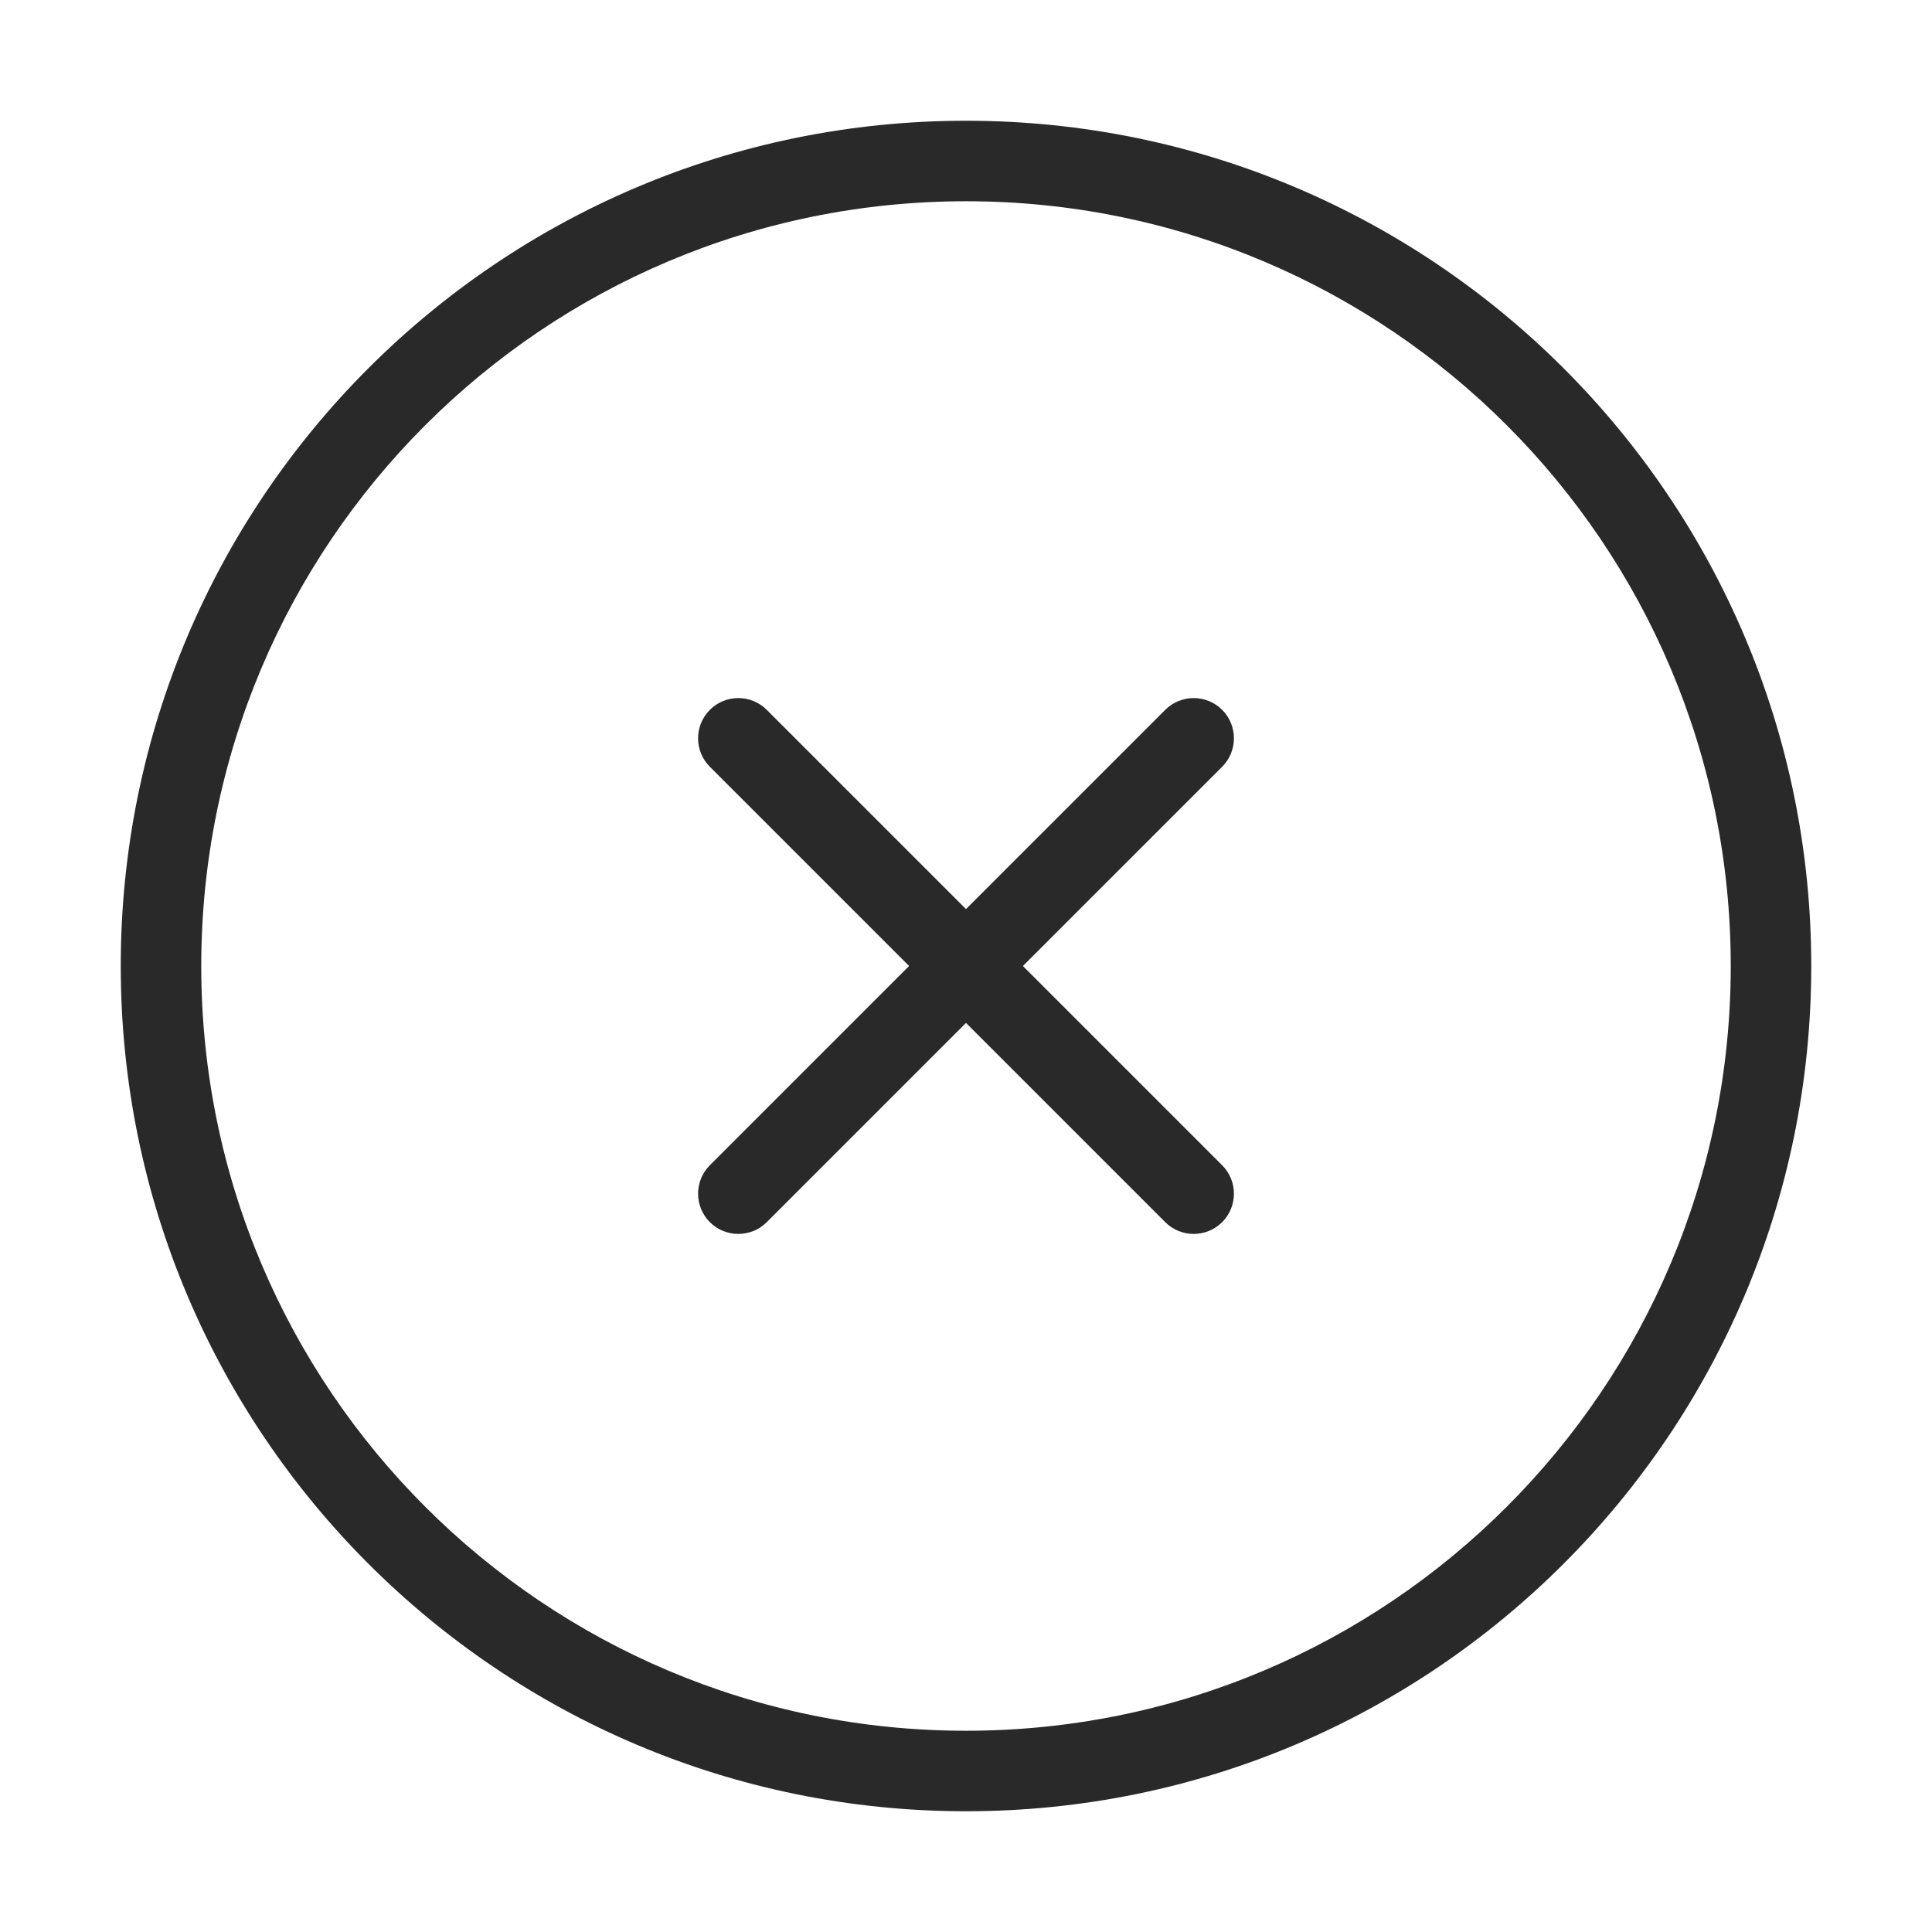 <svg width="24" height="24" viewBox="0 0 24 24" fill="none" xmlns="http://www.w3.org/2000/svg">
<path d="M14.475 15.182C14.67 15.377 14.987 15.377 15.182 15.182C15.377 14.987 15.377 14.67 15.182 14.475L14.475 15.182ZM9.525 8.818C9.33 8.623 9.013 8.623 8.818 8.818C8.623 9.013 8.623 9.33 8.818 9.525L9.525 8.818ZM8.818 14.475C8.623 14.67 8.623 14.987 8.818 15.182C9.013 15.377 9.33 15.377 9.525 15.182L8.818 14.475ZM15.182 9.525C15.377 9.33 15.377 9.013 15.182 8.818C14.987 8.623 14.67 8.623 14.475 8.818L15.182 9.525ZM15.182 14.475L9.525 8.818L8.818 9.525L14.475 15.182L15.182 14.475ZM9.525 15.182L15.182 9.525L14.475 8.818L8.818 14.475L9.525 15.182ZM12 22.5C17.799 22.5 22.5 17.799 22.5 12H21.5C21.5 17.247 17.247 21.5 12 21.5V22.5ZM1.5 12C1.5 17.799 6.201 22.5 12 22.5V21.5C6.753 21.5 2.5 17.247 2.5 12H1.5ZM12 1.5C6.201 1.5 1.5 6.201 1.5 12H2.5C2.5 6.753 6.753 2.5 12 2.5V1.5ZM12 2.5C17.247 2.5 21.5 6.753 21.5 12H22.5C22.5 6.201 17.799 1.5 12 1.5V2.5Z" fill="#292929"/>
</svg>
